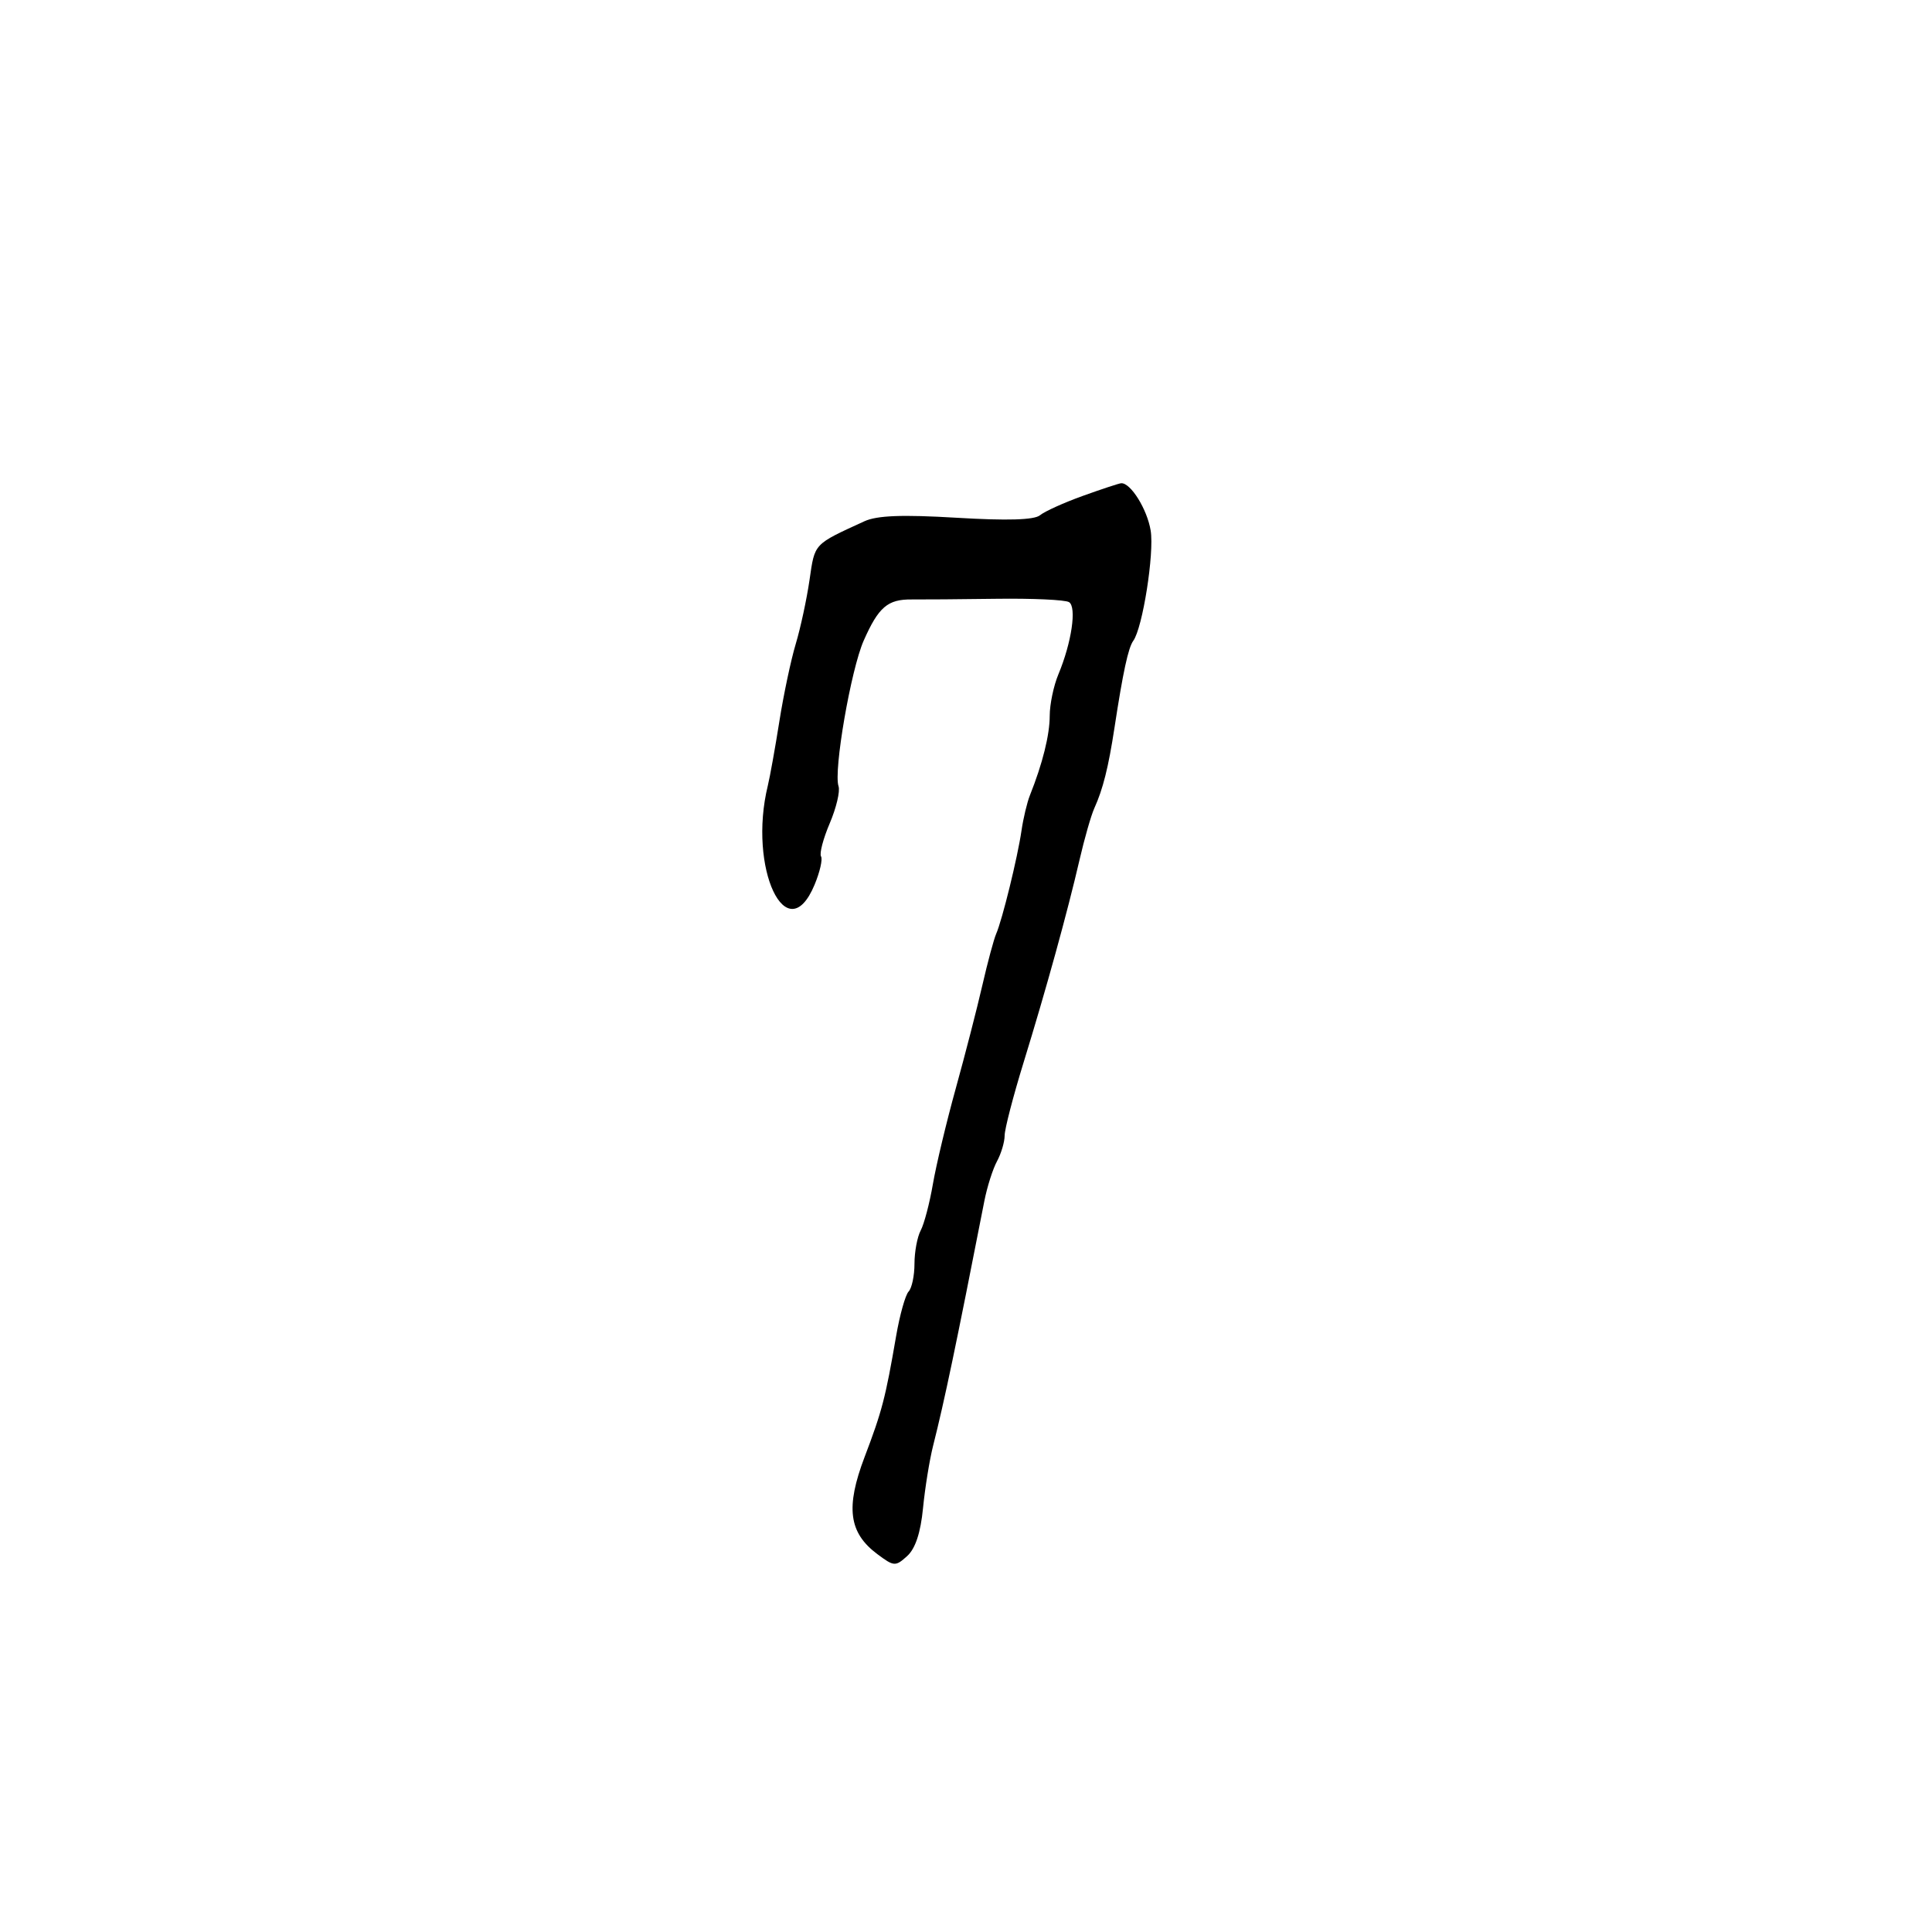 <svg xmlns="http://www.w3.org/2000/svg" width="300" height="300" viewBox="0 0 300 300" version="1.1">
	<path d="M 168.150 76.997 C 165.207 78.055, 162.211 79.410, 161.491 80.007 C 160.606 80.742, 156.425 80.868, 148.554 80.397 C 140.103 79.892, 136.184 80.042, 134.213 80.947 C 126.282 84.588, 126.536 84.316, 125.706 90.034 C 125.269 93.040, 124.303 97.525, 123.559 100 C 122.815 102.475, 121.673 107.875, 121.021 112 C 120.368 116.125, 119.560 120.625, 119.225 122 C 116.099 134.808, 122.175 147.698, 126.480 137.394 C 127.309 135.410, 127.763 133.426, 127.490 132.984 C 127.217 132.542, 127.825 130.228, 128.842 127.840 C 129.858 125.453, 130.473 122.865, 130.208 122.089 C 129.404 119.737, 132.131 103.959, 134.116 99.471 C 136.422 94.258, 137.839 93.044, 141.571 93.084 C 143.182 93.101, 149.098 93.054, 154.717 92.979 C 160.337 92.903, 165.413 93.137, 165.998 93.499 C 167.217 94.252, 166.401 99.788, 164.343 104.718 C 163.604 106.488, 163 109.381, 163 111.147 C 163 114.115, 161.884 118.594, 159.923 123.500 C 159.484 124.600, 158.894 127.075, 158.614 129 C 158.010 133.142, 155.623 142.868, 154.687 145 C 154.325 145.825, 153.357 149.425, 152.537 153 C 151.717 156.575, 149.862 163.775, 148.414 169 C 146.965 174.225, 145.365 180.921, 144.856 183.880 C 144.348 186.838, 143.497 190.071, 142.966 191.064 C 142.435 192.056, 142 194.383, 142 196.234 C 142 198.085, 141.589 200.027, 141.088 200.550 C 140.586 201.072, 139.711 204.200, 139.143 207.500 C 137.492 217.093, 136.965 219.113, 134.259 226.230 C 131.278 234.068, 131.794 238.011, 136.234 241.325 C 138.814 243.252, 139.047 243.267, 140.859 241.628 C 142.134 240.474, 142.952 238.010, 143.324 234.201 C 143.630 231.065, 144.335 226.700, 144.891 224.500 C 146.667 217.473, 148.440 209.009, 152.848 186.500 C 153.279 184.300, 154.164 181.517, 154.816 180.316 C 155.467 179.114, 156 177.319, 156 176.325 C 156 175.332, 157.320 170.240, 158.933 165.010 C 162.446 153.616, 165.740 141.686, 167.633 133.500 C 168.395 130.200, 169.428 126.600, 169.926 125.500 C 171.268 122.541, 172.117 119.149, 173.057 113 C 174.379 104.346, 175.193 100.580, 175.976 99.500 C 177.427 97.498, 179.251 85.937, 178.676 82.391 C 178.138 79.078, 175.565 74.947, 174.095 75.036 C 173.768 75.056, 171.092 75.938, 168.150 76.997" stroke="none" fill="black" fill-rule="evenodd"/>
</svg>